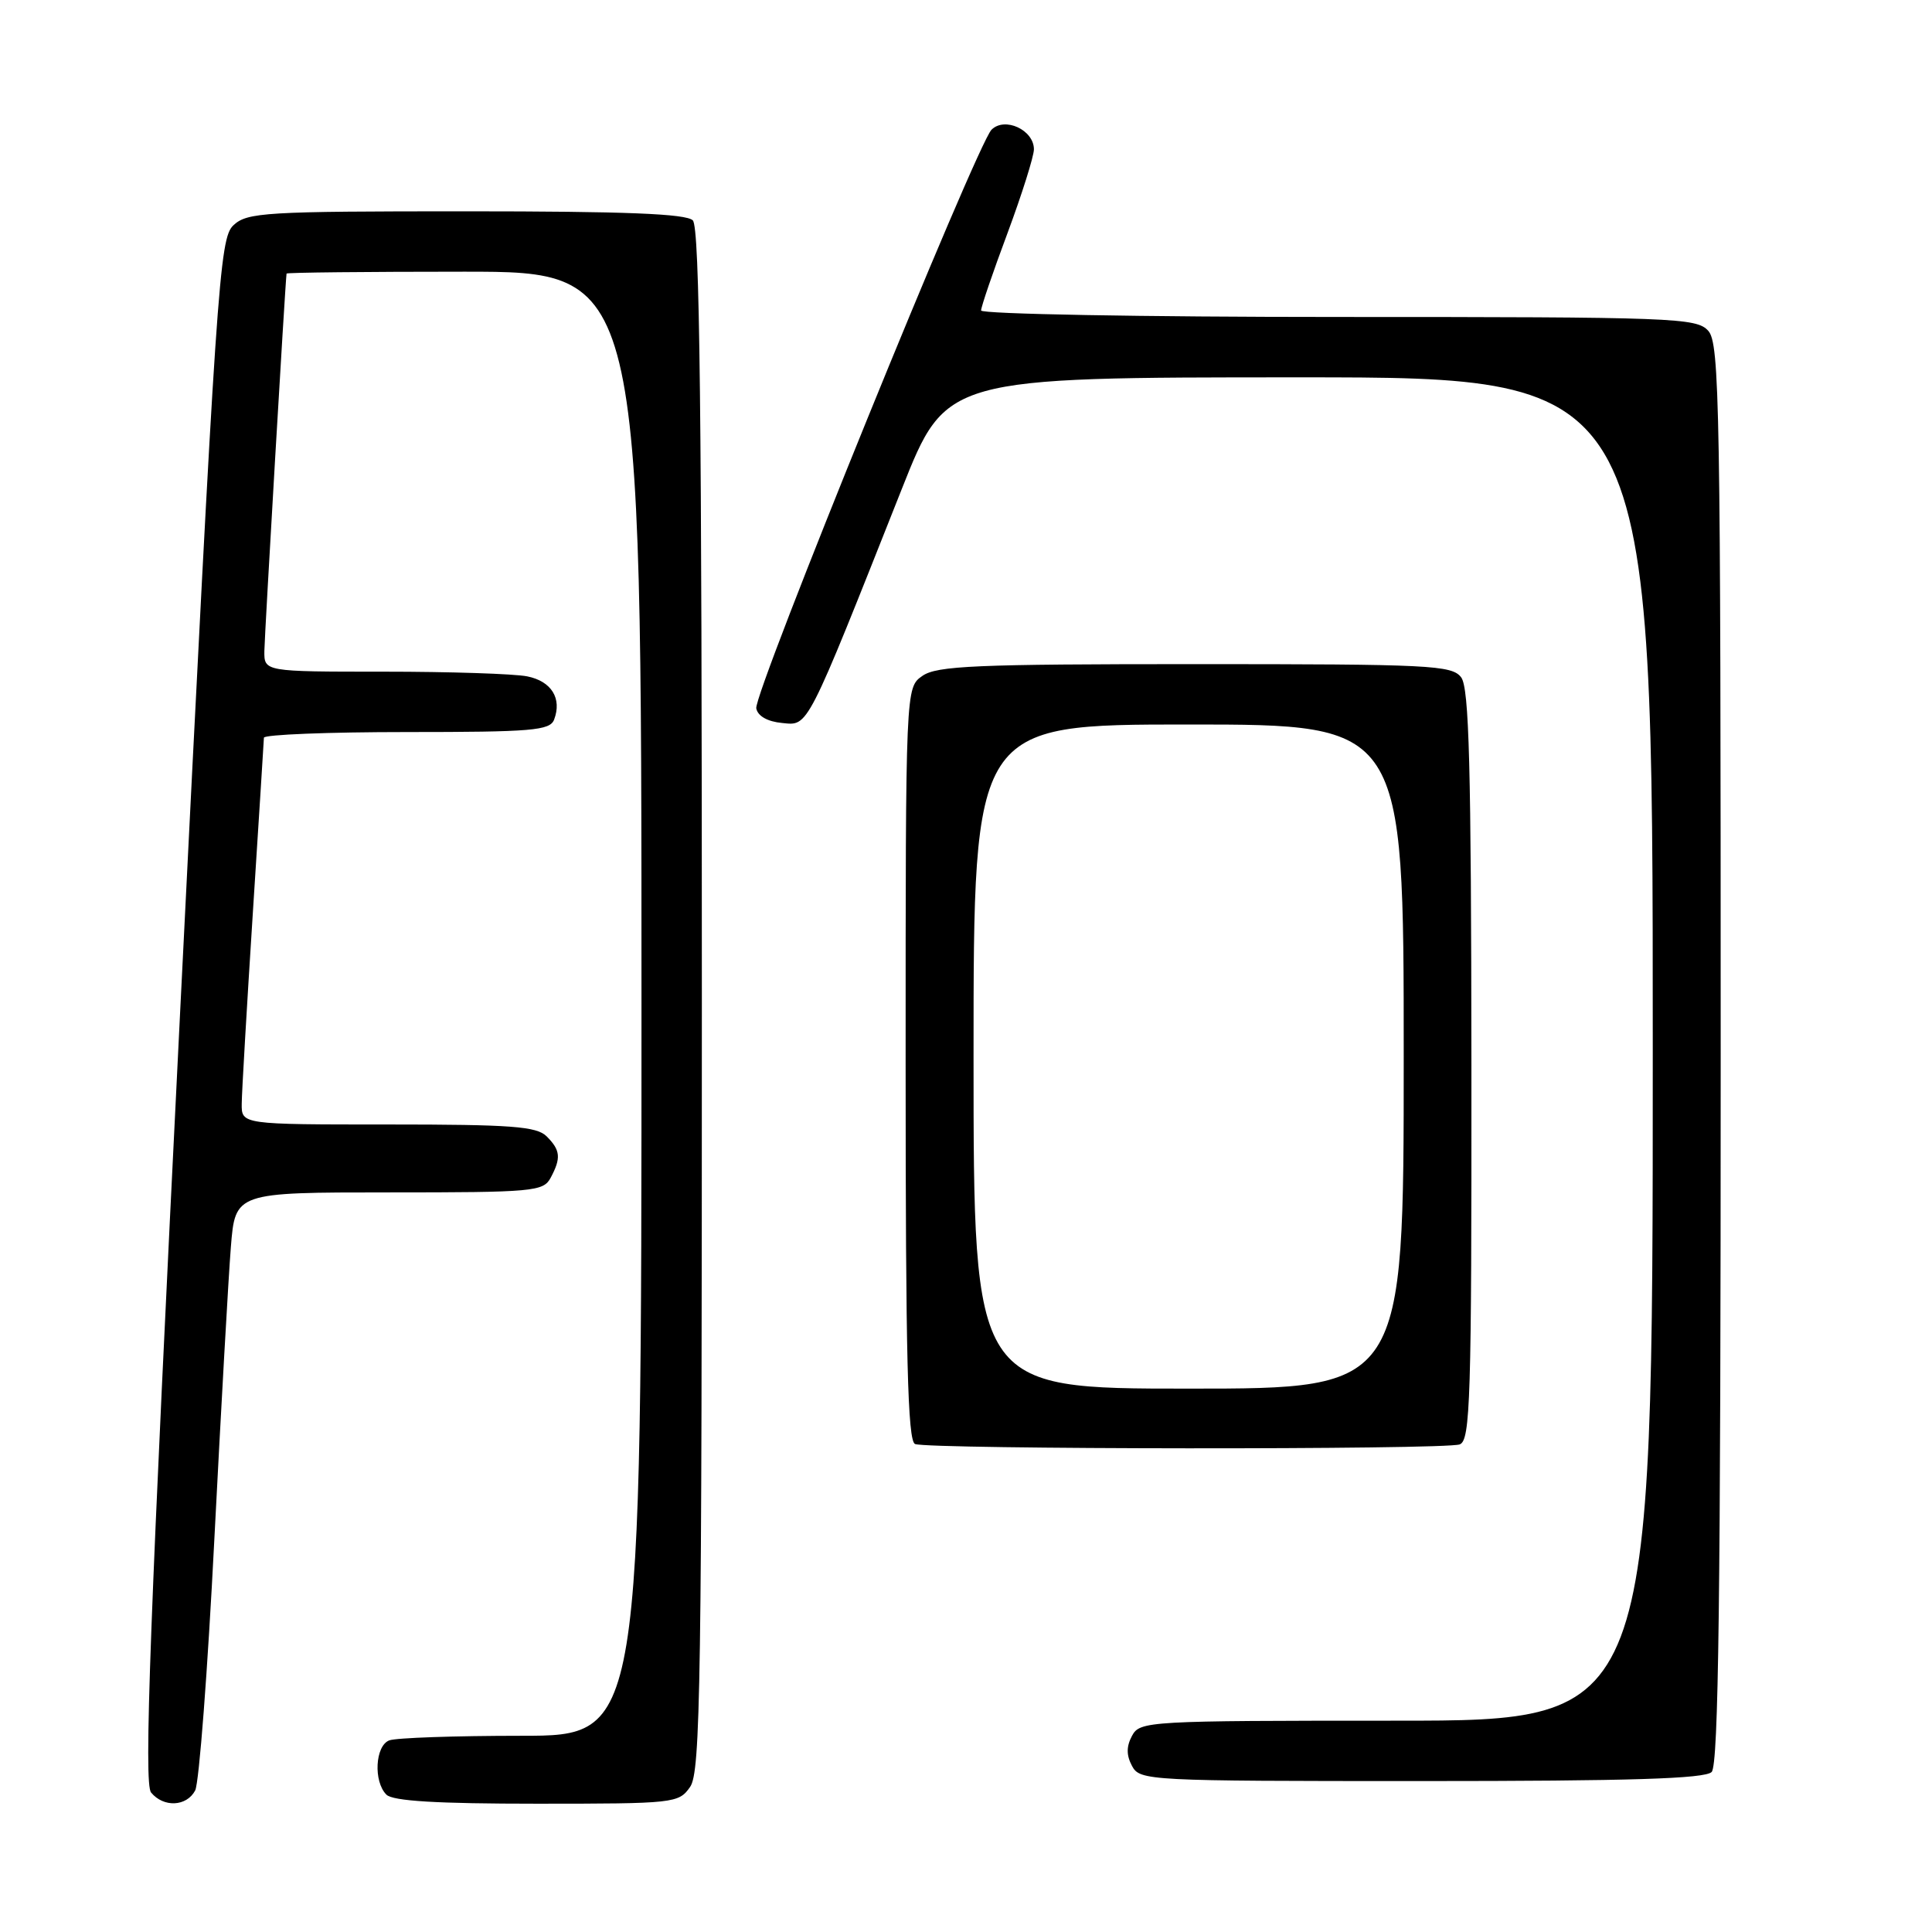 <?xml version="1.0" encoding="UTF-8" standalone="no"?>
<!DOCTYPE svg PUBLIC "-//W3C//DTD SVG 1.1//EN" "http://www.w3.org/Graphics/SVG/1.1/DTD/svg11.dtd" >
<svg xmlns="http://www.w3.org/2000/svg" xmlns:xlink="http://www.w3.org/1999/xlink" version="1.1" viewBox="0 0 256 256">
 <g >
 <path fill="currentColor"
d=" M 25.86 237.25 C 26.38 236.29 27.52 221.32 28.40 204.00 C 29.29 186.68 30.27 169.24 30.59 165.25 C 31.17 158.00 31.17 158.00 51.55 158.00 C 70.68 158.00 71.99 157.88 72.96 156.07 C 74.37 153.44 74.27 152.41 72.43 150.57 C 71.11 149.25 67.76 149.00 51.43 149.00 C 32.00 149.00 32.00 149.00 32.03 146.25 C 32.04 144.74 32.71 133.38 33.50 121.00 C 34.29 108.62 34.96 98.16 34.97 97.75 C 34.99 97.34 43.50 97.00 53.89 97.00 C 70.49 97.00 72.86 96.80 73.42 95.36 C 74.49 92.55 73.07 90.26 69.85 89.62 C 68.14 89.28 59.61 89.00 50.87 89.00 C 35.00 89.00 35.00 89.00 35.03 86.25 C 35.06 84.17 37.79 37.54 37.97 36.25 C 37.98 36.11 48.57 36.00 61.50 36.00 C 85.00 36.00 85.00 36.00 85.00 133.00 C 85.00 230.00 85.00 230.00 69.08 230.00 C 60.33 230.00 52.45 230.27 51.58 230.61 C 49.71 231.32 49.46 236.06 51.20 237.80 C 52.05 238.65 57.90 239.00 71.14 239.00 C 89.38 239.00 89.93 238.94 91.44 236.78 C 92.83 234.80 93.00 223.25 93.00 132.48 C 93.00 54.42 92.72 30.12 91.80 29.20 C 90.92 28.32 82.86 28.00 61.76 28.00 C 35.14 28.00 32.76 28.14 30.94 29.84 C 29.07 31.58 28.71 36.96 23.88 133.86 C 19.84 214.98 19.04 236.35 20.02 237.52 C 21.68 239.53 24.72 239.39 25.86 237.25 Z  M 226.80 234.80 C 227.72 233.88 228.00 211.38 228.00 139.63 C 228.00 53.59 227.86 45.50 226.35 43.83 C 224.79 42.11 221.94 42.00 177.35 42.00 C 151.31 42.00 130.00 41.61 130.00 41.14 C 130.00 40.66 131.57 36.05 133.50 30.89 C 135.42 25.72 136.99 20.73 137.00 19.79 C 137.00 17.22 133.14 15.43 131.38 17.19 C 129.41 19.17 99.83 91.89 100.21 93.86 C 100.40 94.88 101.70 95.62 103.64 95.80 C 107.15 96.15 106.74 96.96 119.51 64.75 C 125.36 50.00 125.36 50.00 172.18 50.00 C 219.00 50.00 219.00 50.00 219.00 139.00 C 219.00 228.00 219.00 228.00 185.04 228.00 C 152.09 228.00 151.04 228.06 150.00 230.00 C 149.24 231.42 149.24 232.58 150.00 234.00 C 151.04 235.95 152.09 236.00 188.34 236.00 C 215.99 236.00 225.91 235.69 226.80 234.80 Z  M 193.42 191.39 C 194.83 190.85 195.00 185.51 194.97 141.14 C 194.94 101.45 194.67 91.15 193.61 89.75 C 192.39 88.14 189.49 88.00 158.36 88.00 C 129.28 88.00 124.13 88.22 122.22 89.56 C 120.00 91.11 120.00 91.11 120.00 140.97 C 120.00 179.93 120.27 190.94 121.25 191.34 C 123.05 192.06 191.53 192.12 193.42 191.39 Z  M 129.00 140.00 C 129.00 96.00 129.00 96.00 157.50 96.00 C 186.00 96.00 186.00 96.00 186.00 140.00 C 186.00 184.00 186.00 184.00 157.50 184.00 C 129.00 184.00 129.00 184.00 129.00 140.00 Z "/>
</g>
</svg>